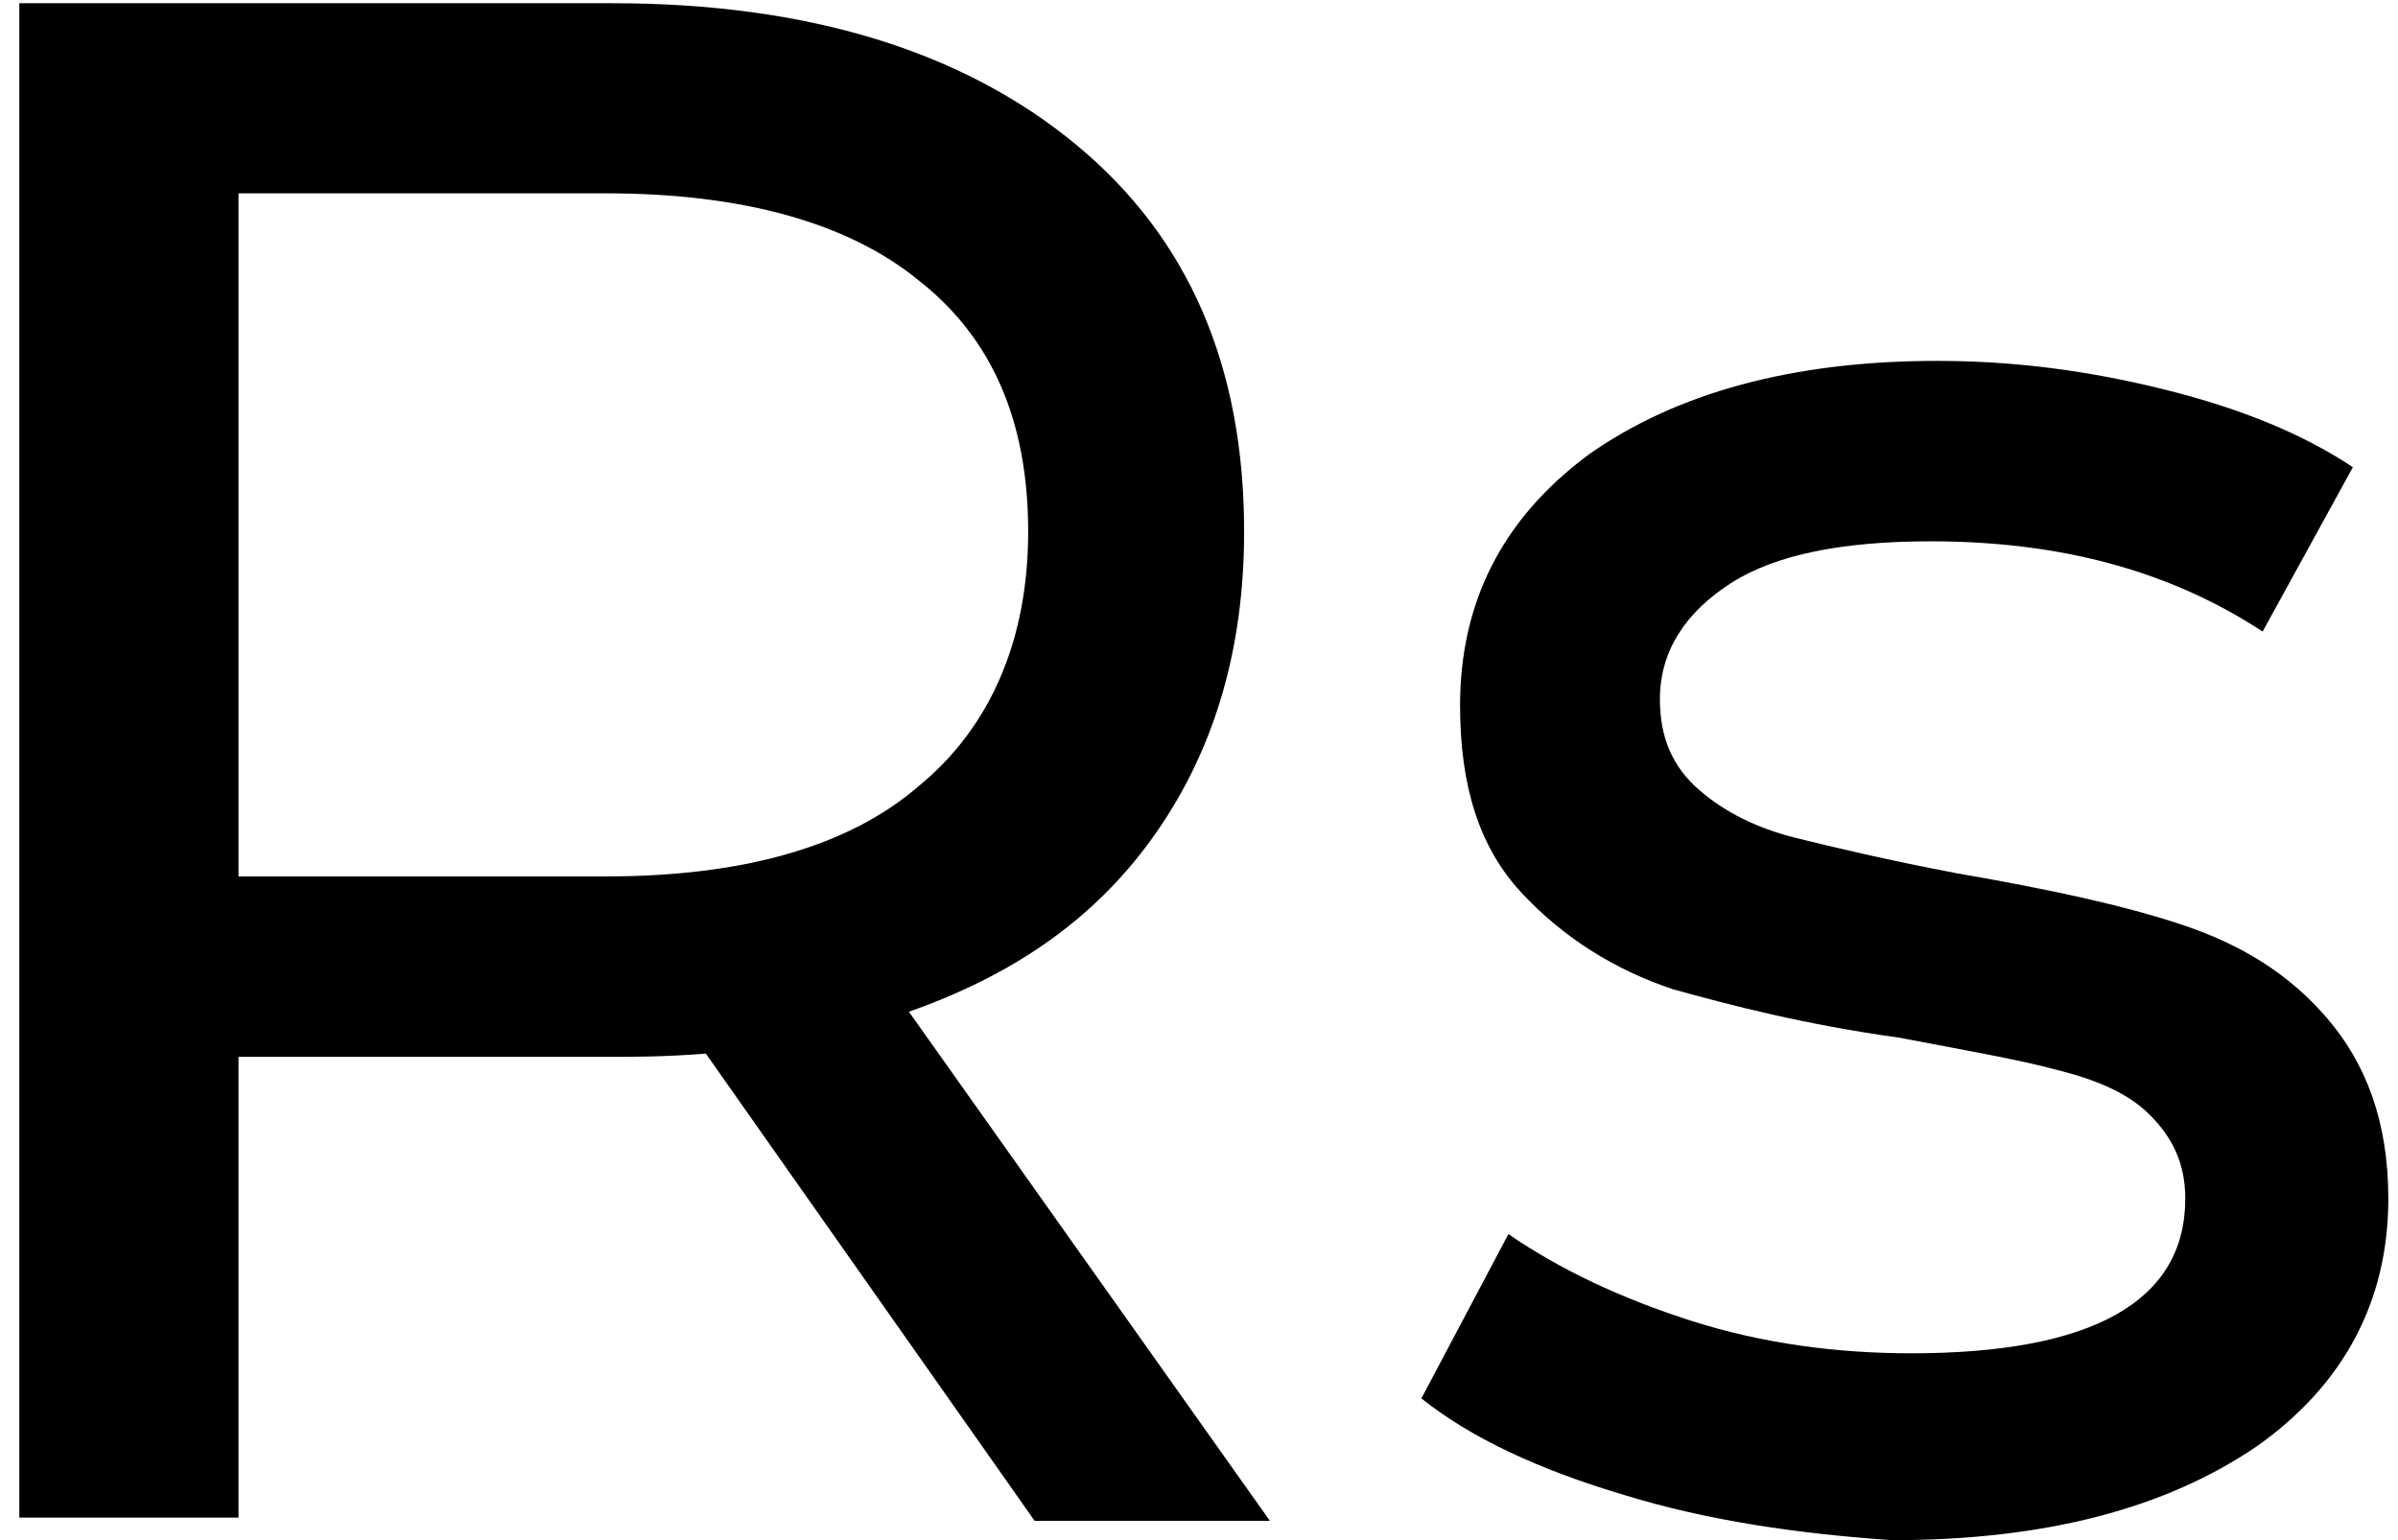 <?xml version="1.0" encoding="utf-8"?>
<!-- Generator: Adobe Illustrator 21.1.0, SVG Export Plug-In . SVG Version: 6.00 Build 0)  -->
<svg version="1.1" id="Capa_1" xmlns="http://www.w3.org/2000/svg" xmlns:xlink="http://www.w3.org/1999/xlink" x="0px" y="0px"
	 viewBox="0 0 74.4 47.8" style="enable-background:new 0 0 74.4 47.8;" xml:space="preserve">
<style type="text/css">
	.st0{enable-background:new    ;}
</style>
<g class="st0">
	<path d="M32.1,47.2L21.9,32.7c-1.3,0.1-2.2,0.1-3,0.1H7.4v14.3H0.6v-47H19c6.1,0,10.9,1.5,14.4,4.4c3.5,2.9,5.2,6.9,5.2,12
		c0,3.6-0.9,6.7-2.7,9.3c-1.8,2.6-4.3,4.4-7.7,5.6l11.2,15.8H32.1z M28.5,24.4c2.2-1.8,3.4-4.5,3.4-7.9s-1.1-6-3.4-7.8
		C26.3,6.9,23,6,18.8,6H7.4v21.2h11.4C23,27.2,26.3,26.3,28.5,24.4z"/>
	<path d="M50.4,46.4c-2.7-0.8-4.8-1.8-6.3-3l2.7-5.1c1.6,1.1,3.5,2,5.7,2.7c2.2,0.7,4.5,1,6.8,1c5.6,0,8.5-1.6,8.5-4.8
		c0-1.1-0.4-1.9-1.1-2.6s-1.7-1.1-2.9-1.4c-1.1-0.3-2.8-0.6-4.9-1c-2.9-0.4-5.2-1-7-1.5c-1.8-0.6-3.4-1.6-4.7-3
		c-1.3-1.4-1.9-3.3-1.9-5.8c0-3.2,1.3-5.8,4-7.8c2.7-1.9,6.3-2.9,10.8-2.9c2.4,0,4.7,0.3,7.1,0.9c2.4,0.6,4.3,1.4,5.8,2.4l-2.8,5.1
		c-2.9-1.9-6.3-2.8-10.3-2.8c-2.7,0-4.8,0.4-6.2,1.3c-1.4,0.9-2.2,2.1-2.2,3.6c0,1.2,0.4,2.1,1.2,2.8c0.8,0.7,1.8,1.2,3,1.5
		c1.2,0.3,2.9,0.7,5,1.1c2.9,0.5,5.2,1,7,1.6c1.8,0.6,3.3,1.5,4.5,2.9s1.9,3.2,1.9,5.6c0,3.2-1.4,5.8-4.1,7.7
		c-2.8,1.9-6.5,2.9-11.3,2.9C55.8,47.6,53,47.2,50.4,46.4z"/>
</g>
</svg>

